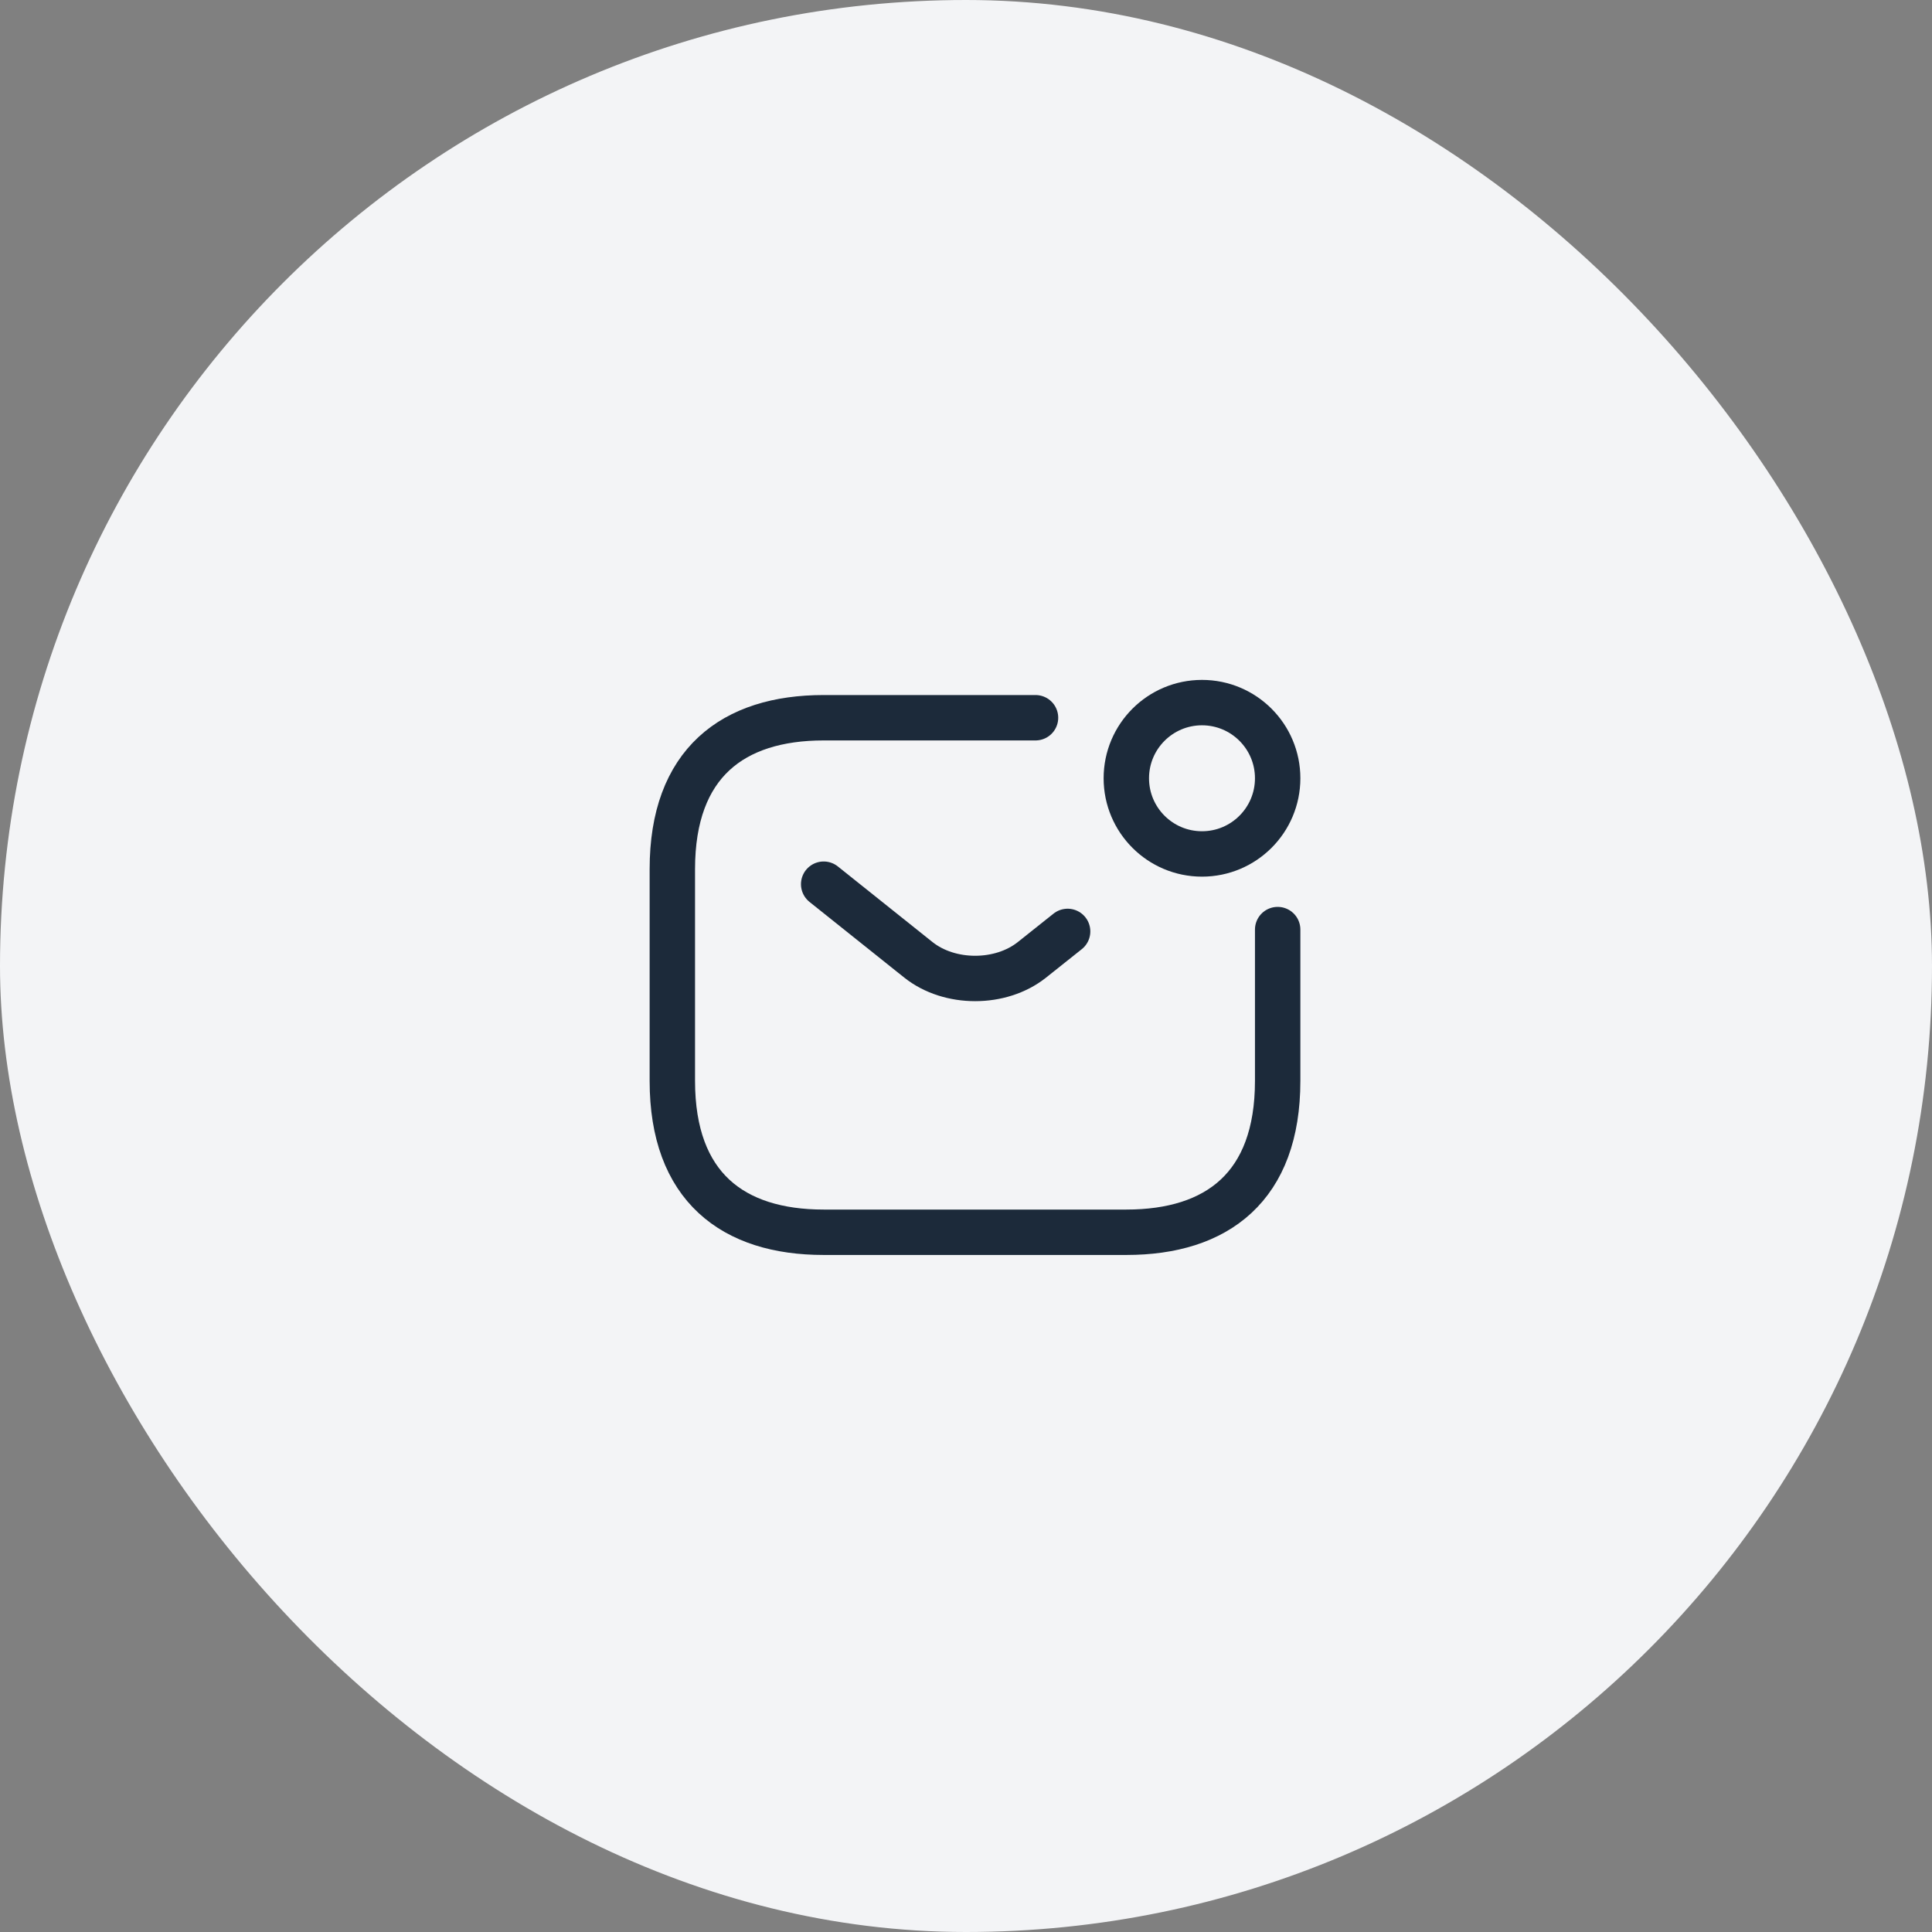 <svg width="60" height="60" viewBox="0 0 60 60" fill="none" xmlns="http://www.w3.org/2000/svg">
<rect x="0" y="0" width="60" height="60" fill="#808080" stroke="none"/>
<rect width="60" height="60" rx="30" fill="#F3F4F6"/>
<path d="M39.679 28.869V33.569C39.679 36.859 37.799 38.269 34.979 38.269H25.58C22.76 38.269 20.88 36.859 20.88 33.569V26.99C20.88 23.7 22.76 22.29 25.58 22.29H32.159" stroke="#1C2A3A" stroke-width="1.41" stroke-miterlimit="10" stroke-linecap="round" stroke-linejoin="round"/>
<path d="M25.58 27.459L28.522 29.809C29.49 30.58 31.078 30.58 32.047 29.809L33.156 28.926" stroke="#1C2A3A" stroke-width="1.41" stroke-miterlimit="10" stroke-linecap="round" stroke-linejoin="round"/>
<path d="M37.329 26.52C38.627 26.52 39.679 25.468 39.679 24.17C39.679 22.872 38.627 21.82 37.329 21.82C36.031 21.82 34.979 22.872 34.979 24.17C34.979 25.468 36.031 26.52 37.329 26.52Z" stroke="#1C2A3A" stroke-width="1.41" stroke-miterlimit="10" stroke-linecap="round" stroke-linejoin="round"/>
</svg>
